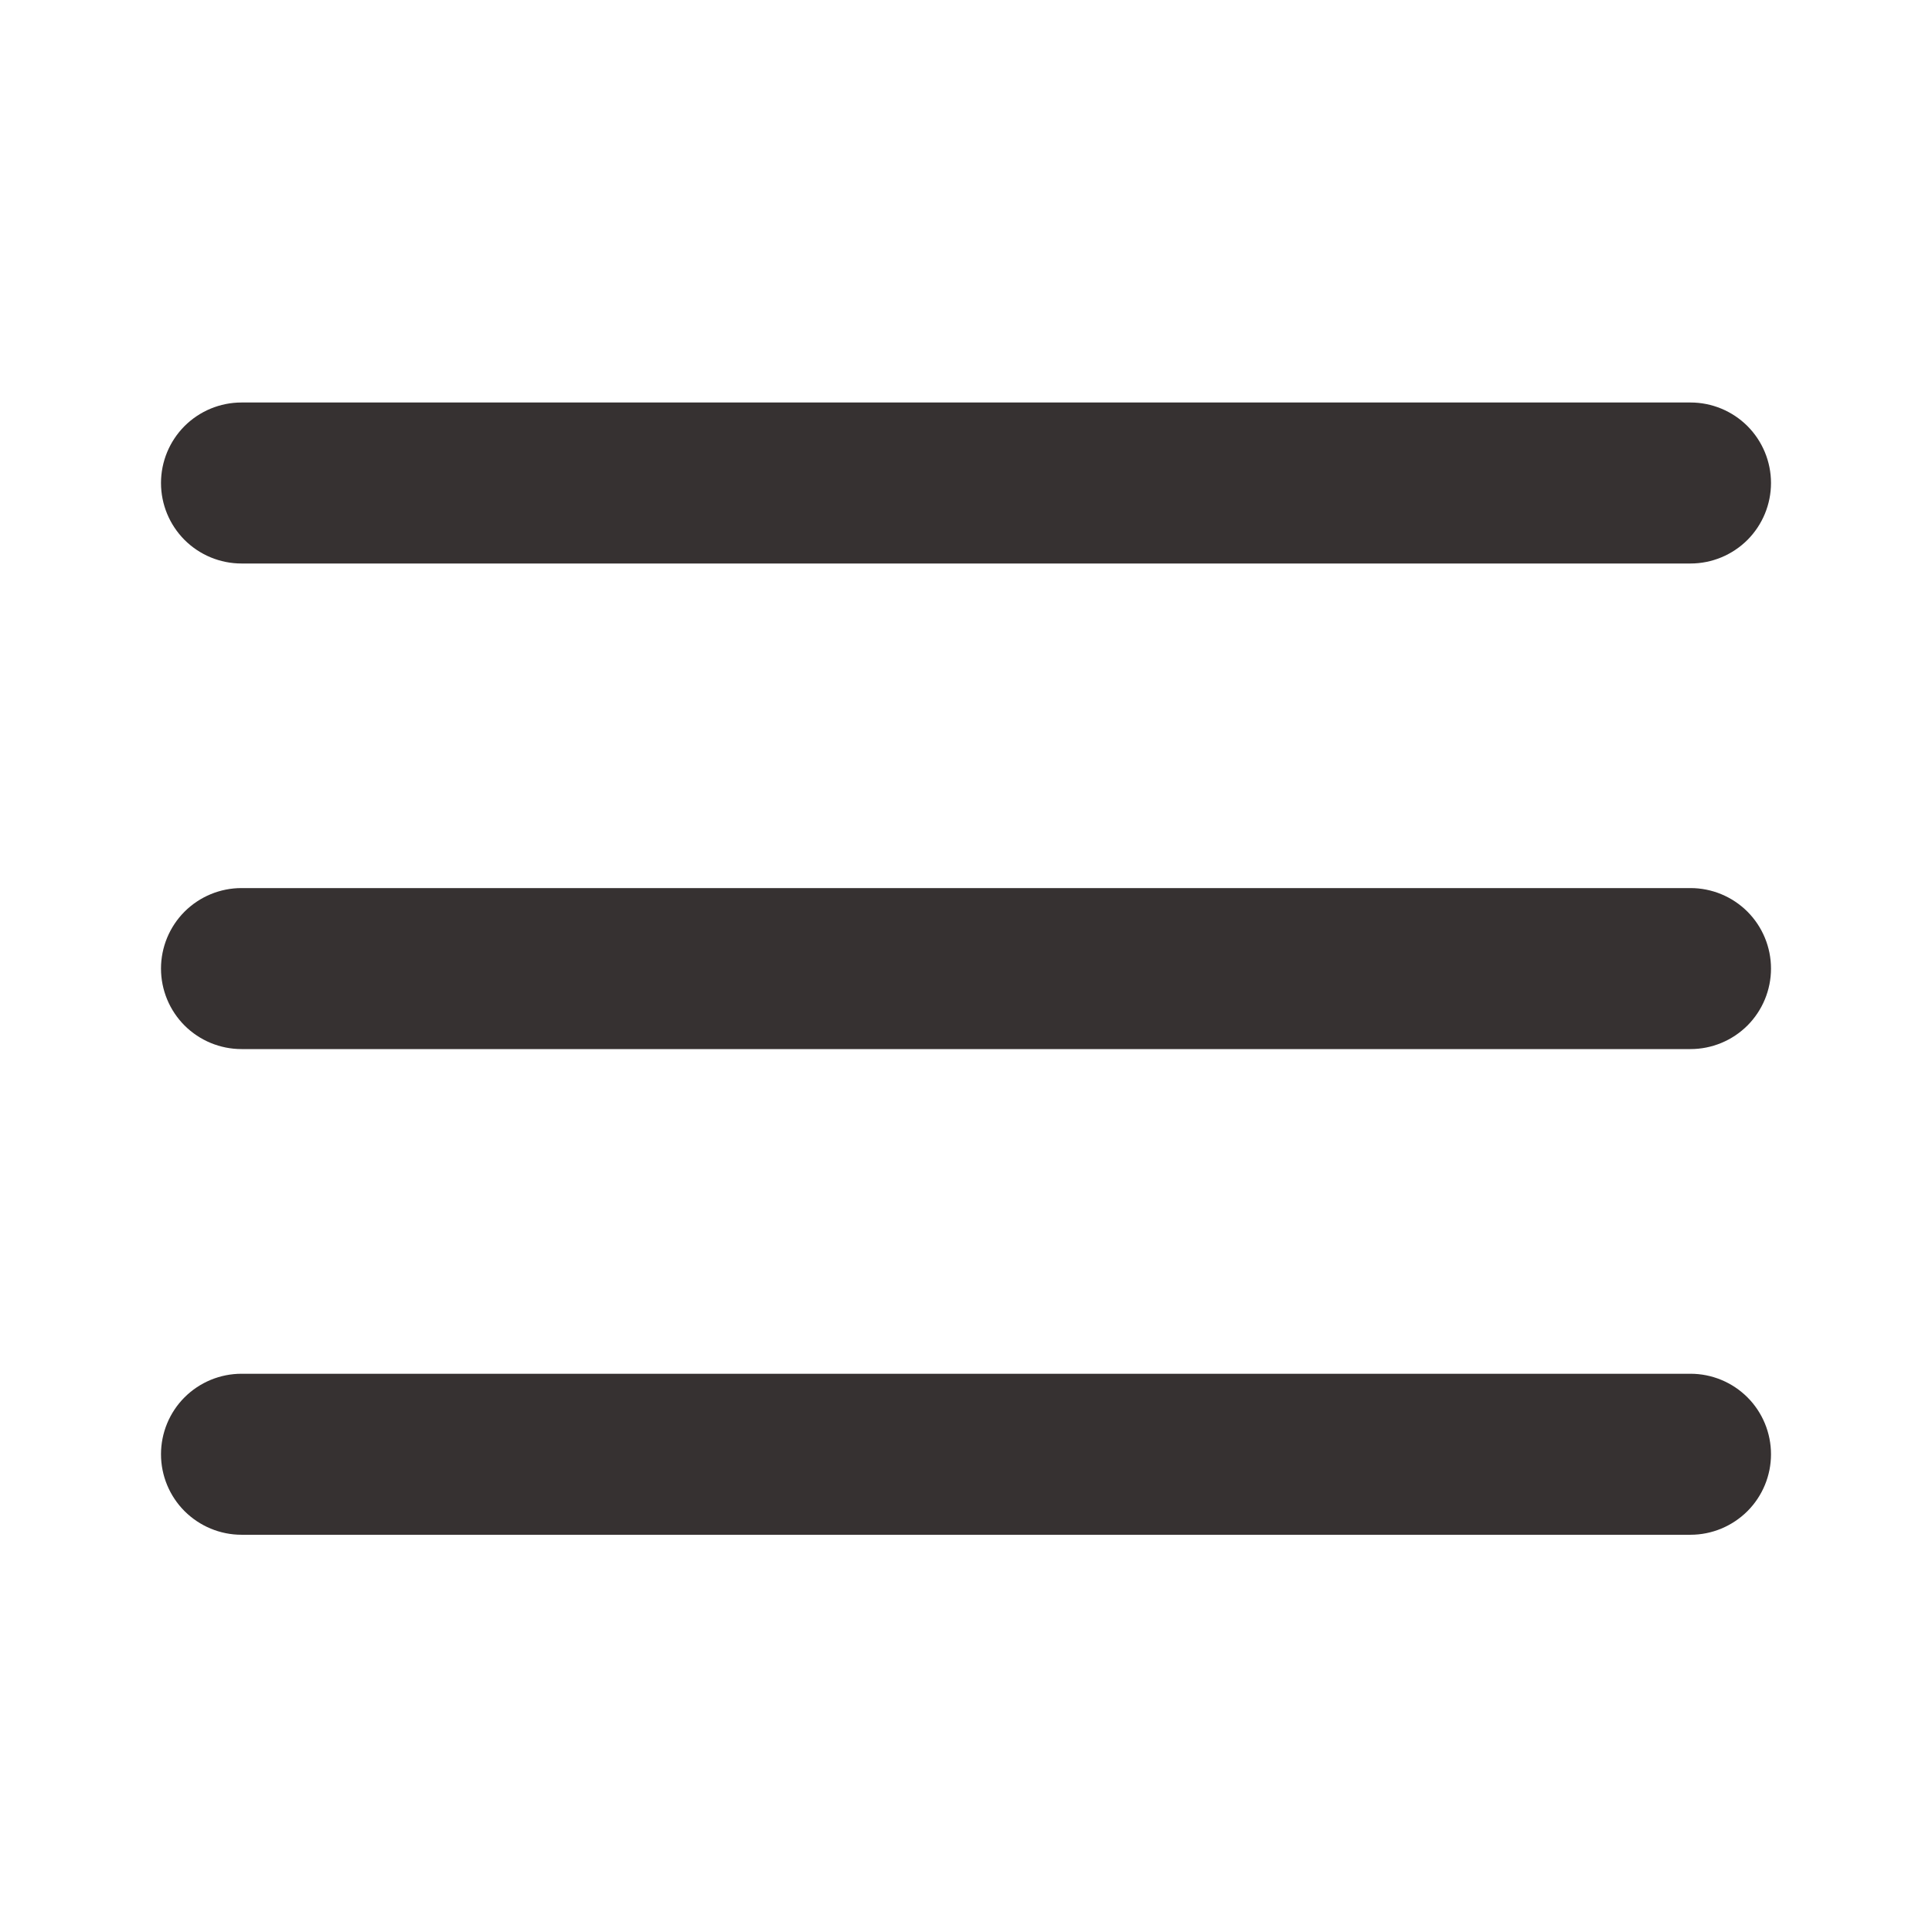 <svg width="36" height="36" viewBox="0 0 36 36" fill="none" xmlns="http://www.w3.org/2000/svg">
<path d="M3 9C3 8.602 3.158 8.221 3.439 7.939C3.721 7.658 4.102 7.5 4.5 7.5H31.5C31.898 7.5 32.279 7.658 32.561 7.939C32.842 8.221 33 8.602 33 9C33 9.398 32.842 9.779 32.561 10.061C32.279 10.342 31.898 10.5 31.5 10.5H4.5C4.102 10.5 3.721 10.342 3.439 10.061C3.158 9.779 3 9.398 3 9ZM3 18.048C3 17.65 3.158 17.269 3.439 16.987C3.721 16.706 4.102 16.548 4.5 16.548H31.5C31.898 16.548 32.279 16.706 32.561 16.987C32.842 17.269 33 17.65 33 18.048C33 18.446 32.842 18.827 32.561 19.109C32.279 19.39 31.898 19.548 31.5 19.548H4.5C4.102 19.548 3.721 19.39 3.439 19.109C3.158 18.827 3 18.446 3 18.048ZM4.5 25.598C4.102 25.598 3.721 25.756 3.439 26.037C3.158 26.318 3 26.7 3 27.098C3 27.495 3.158 27.877 3.439 28.158C3.721 28.439 4.102 28.598 4.5 28.598H31.5C31.898 28.598 32.279 28.439 32.561 28.158C32.842 27.877 33 27.495 33 27.098C33 26.7 32.842 26.318 32.561 26.037C32.279 25.756 31.898 25.598 31.5 25.598H4.5Z" fill="#363131"/>
</svg>
